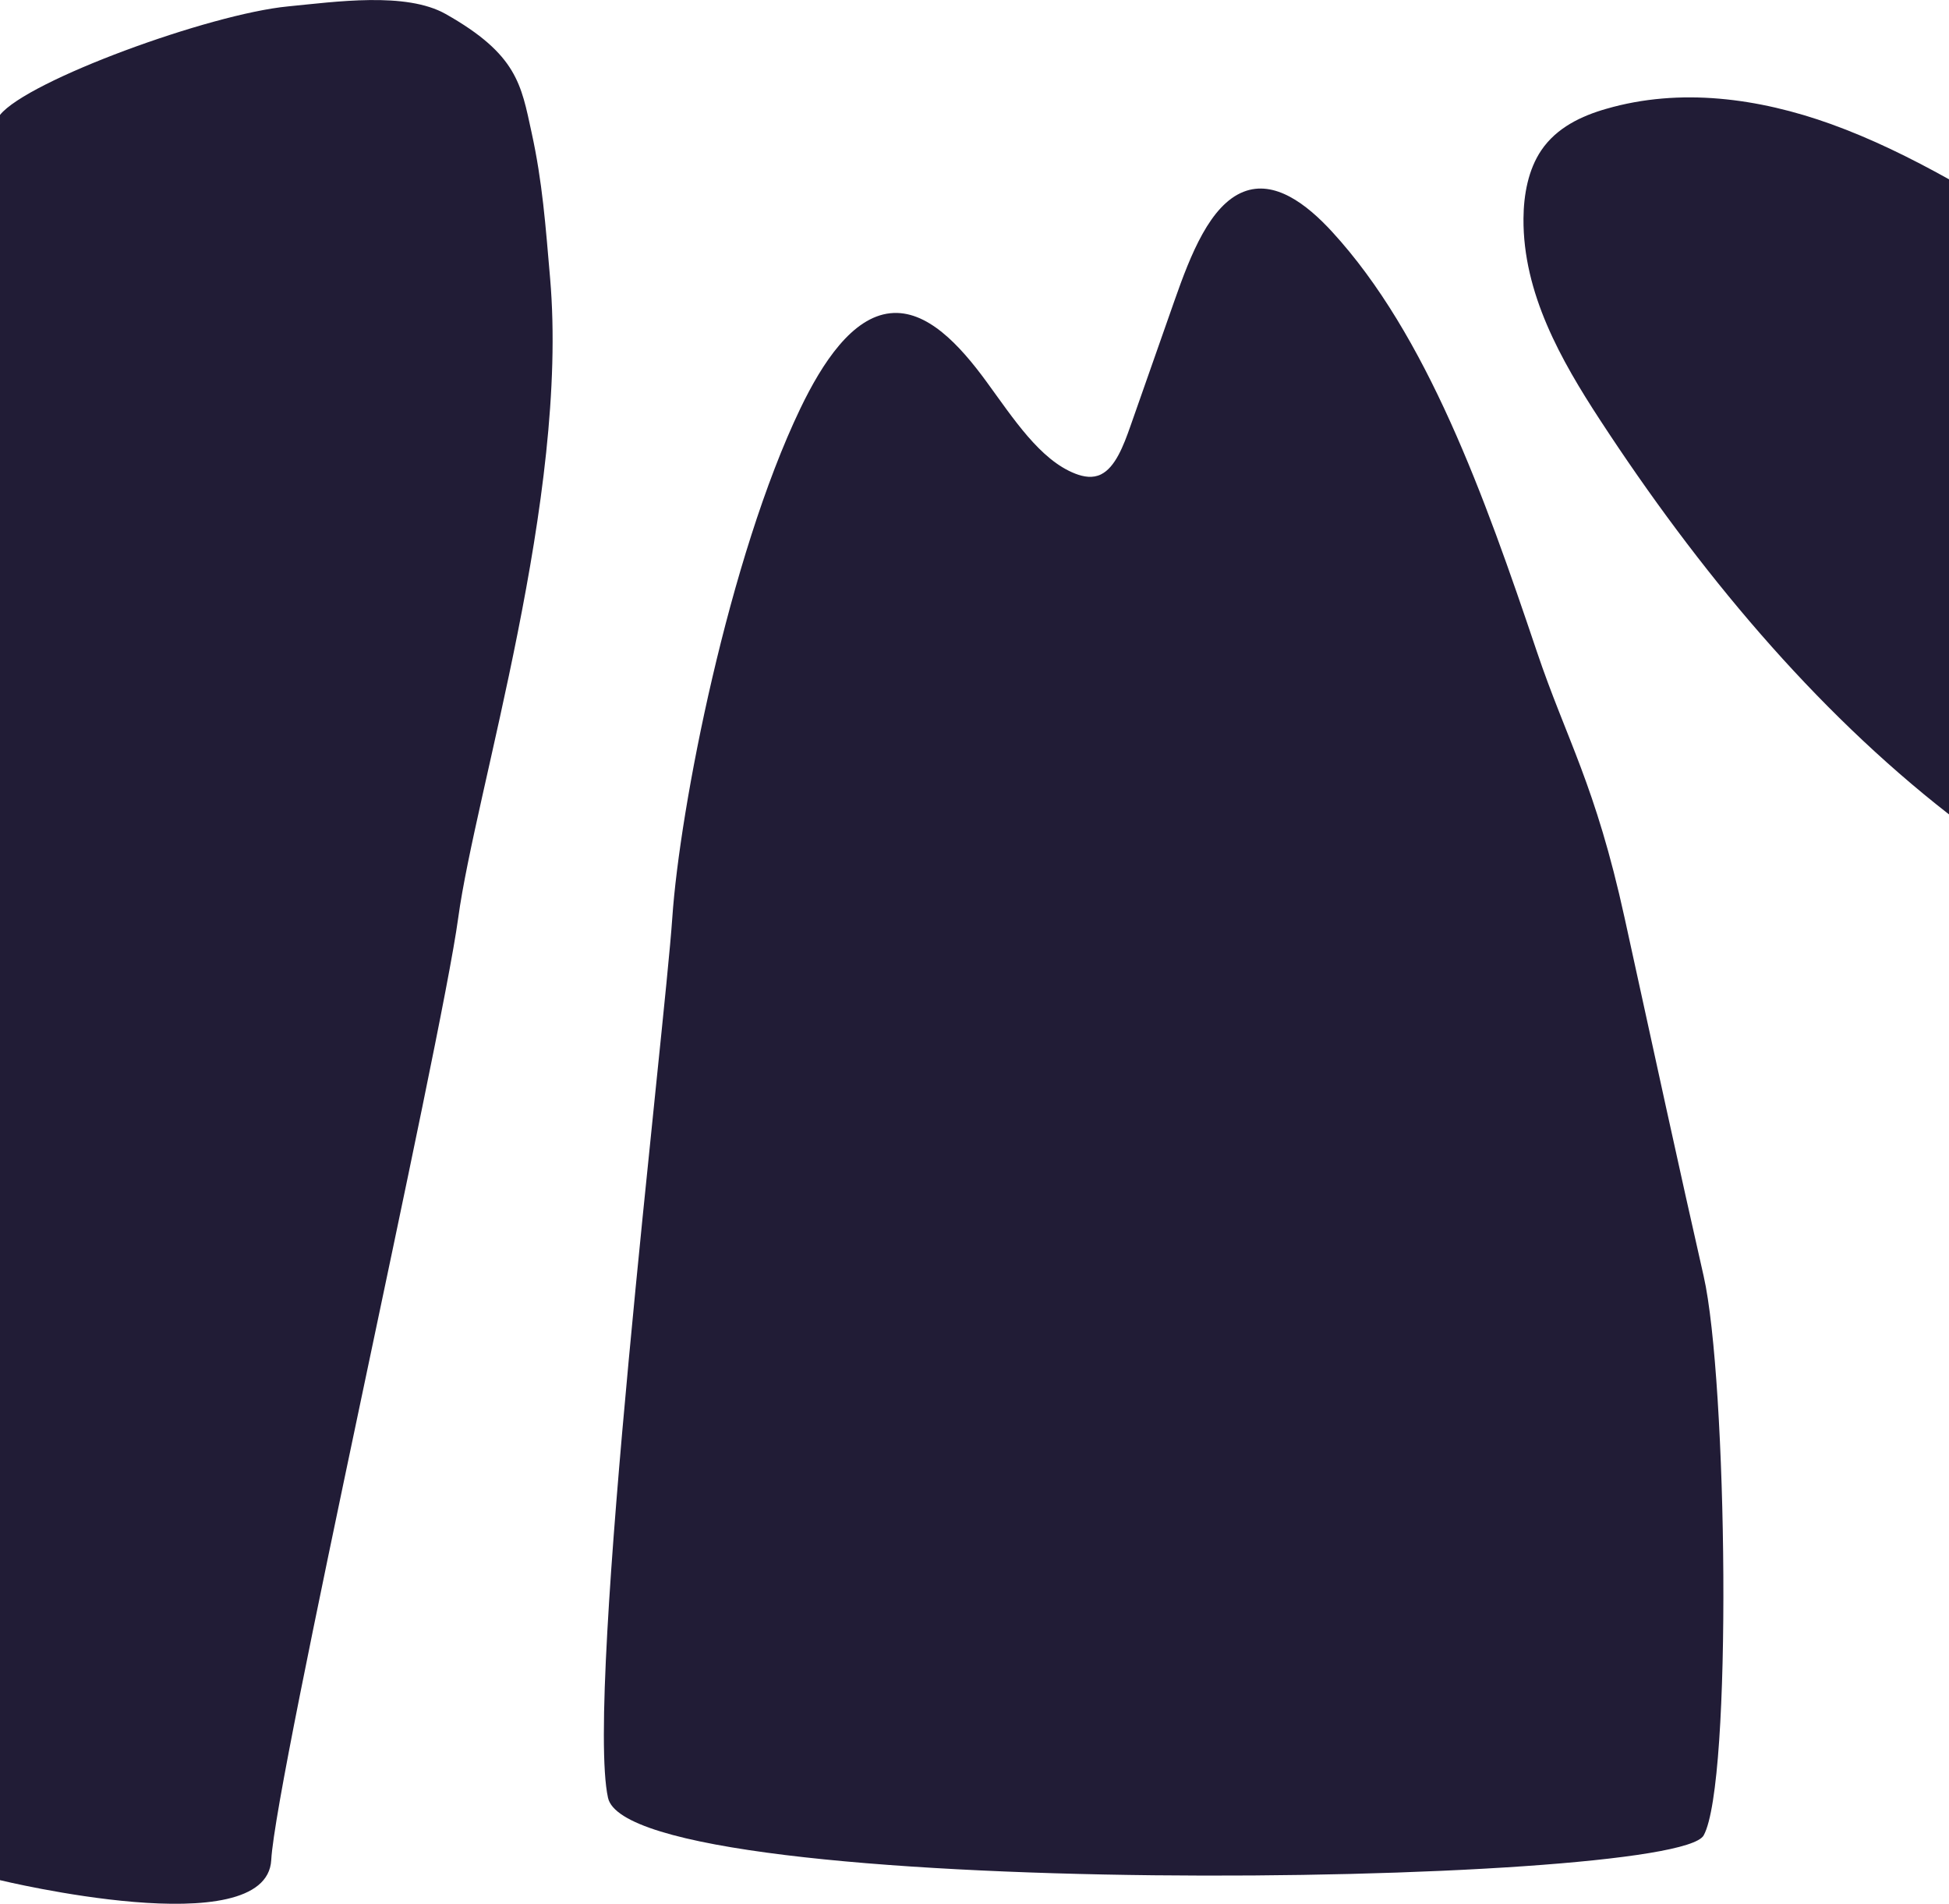 <svg xmlns="http://www.w3.org/2000/svg" viewBox="0 0 1279 1249.19"
  width="100%" height="100%">
  <path fill="#211c36" d="M361 182.57c-3-34.69-5-63.06-12.2-95.85-6.79-31.14-9.34-51-56.29-77.51-26.14-14.78-72.49-8-103.59-5C137.42 9.2 18.27 52.71 0 75.4v1158.28s175 42.52 178-13.24 111.33-534.61 122.67-618S373.39 326.39 361 182.57zm757 654.78c-15.43-67.82-32.61-147-51.85-234.91s-38.15-117.07-57.72-175.21C974 325 936.35 219.8 874.19 152.1c-16.88-18.39-37.82-34.22-58.08-26.28-22 8.6-34.82 41.38-45.3 71.23l-29 82.59c-4.54 12.93-9.94 27-19.27 31.62-5.41 2.69-11.35 1.69-16.87-.45-23.22-9-40.73-36.33-58.36-60.44s-39.13-47.37-63.08-44.84c-24.93 2.61-44.48 32.31-59 62.48-46.87 97.66-79.13 261.82-84.06 334.42S383.9 1111.31 399 1179.66s700 58.95 719 24.65 15.43-299.14 0-366.96zm83.52-755.95c-47.56-17.09-99.06-24-147.4-10-16.12 4.6-32.57 12.26-42.72 27.3-8.46 12.55-11.53 28.9-11.64 44.74-.35 48.92 24.64 92.94 50.26 132.16 64.48 98.72 140.13 189.55 229 258.79V117.66c-25.17-14-50.83-26.66-77.5-36.26z"/>
</svg>
